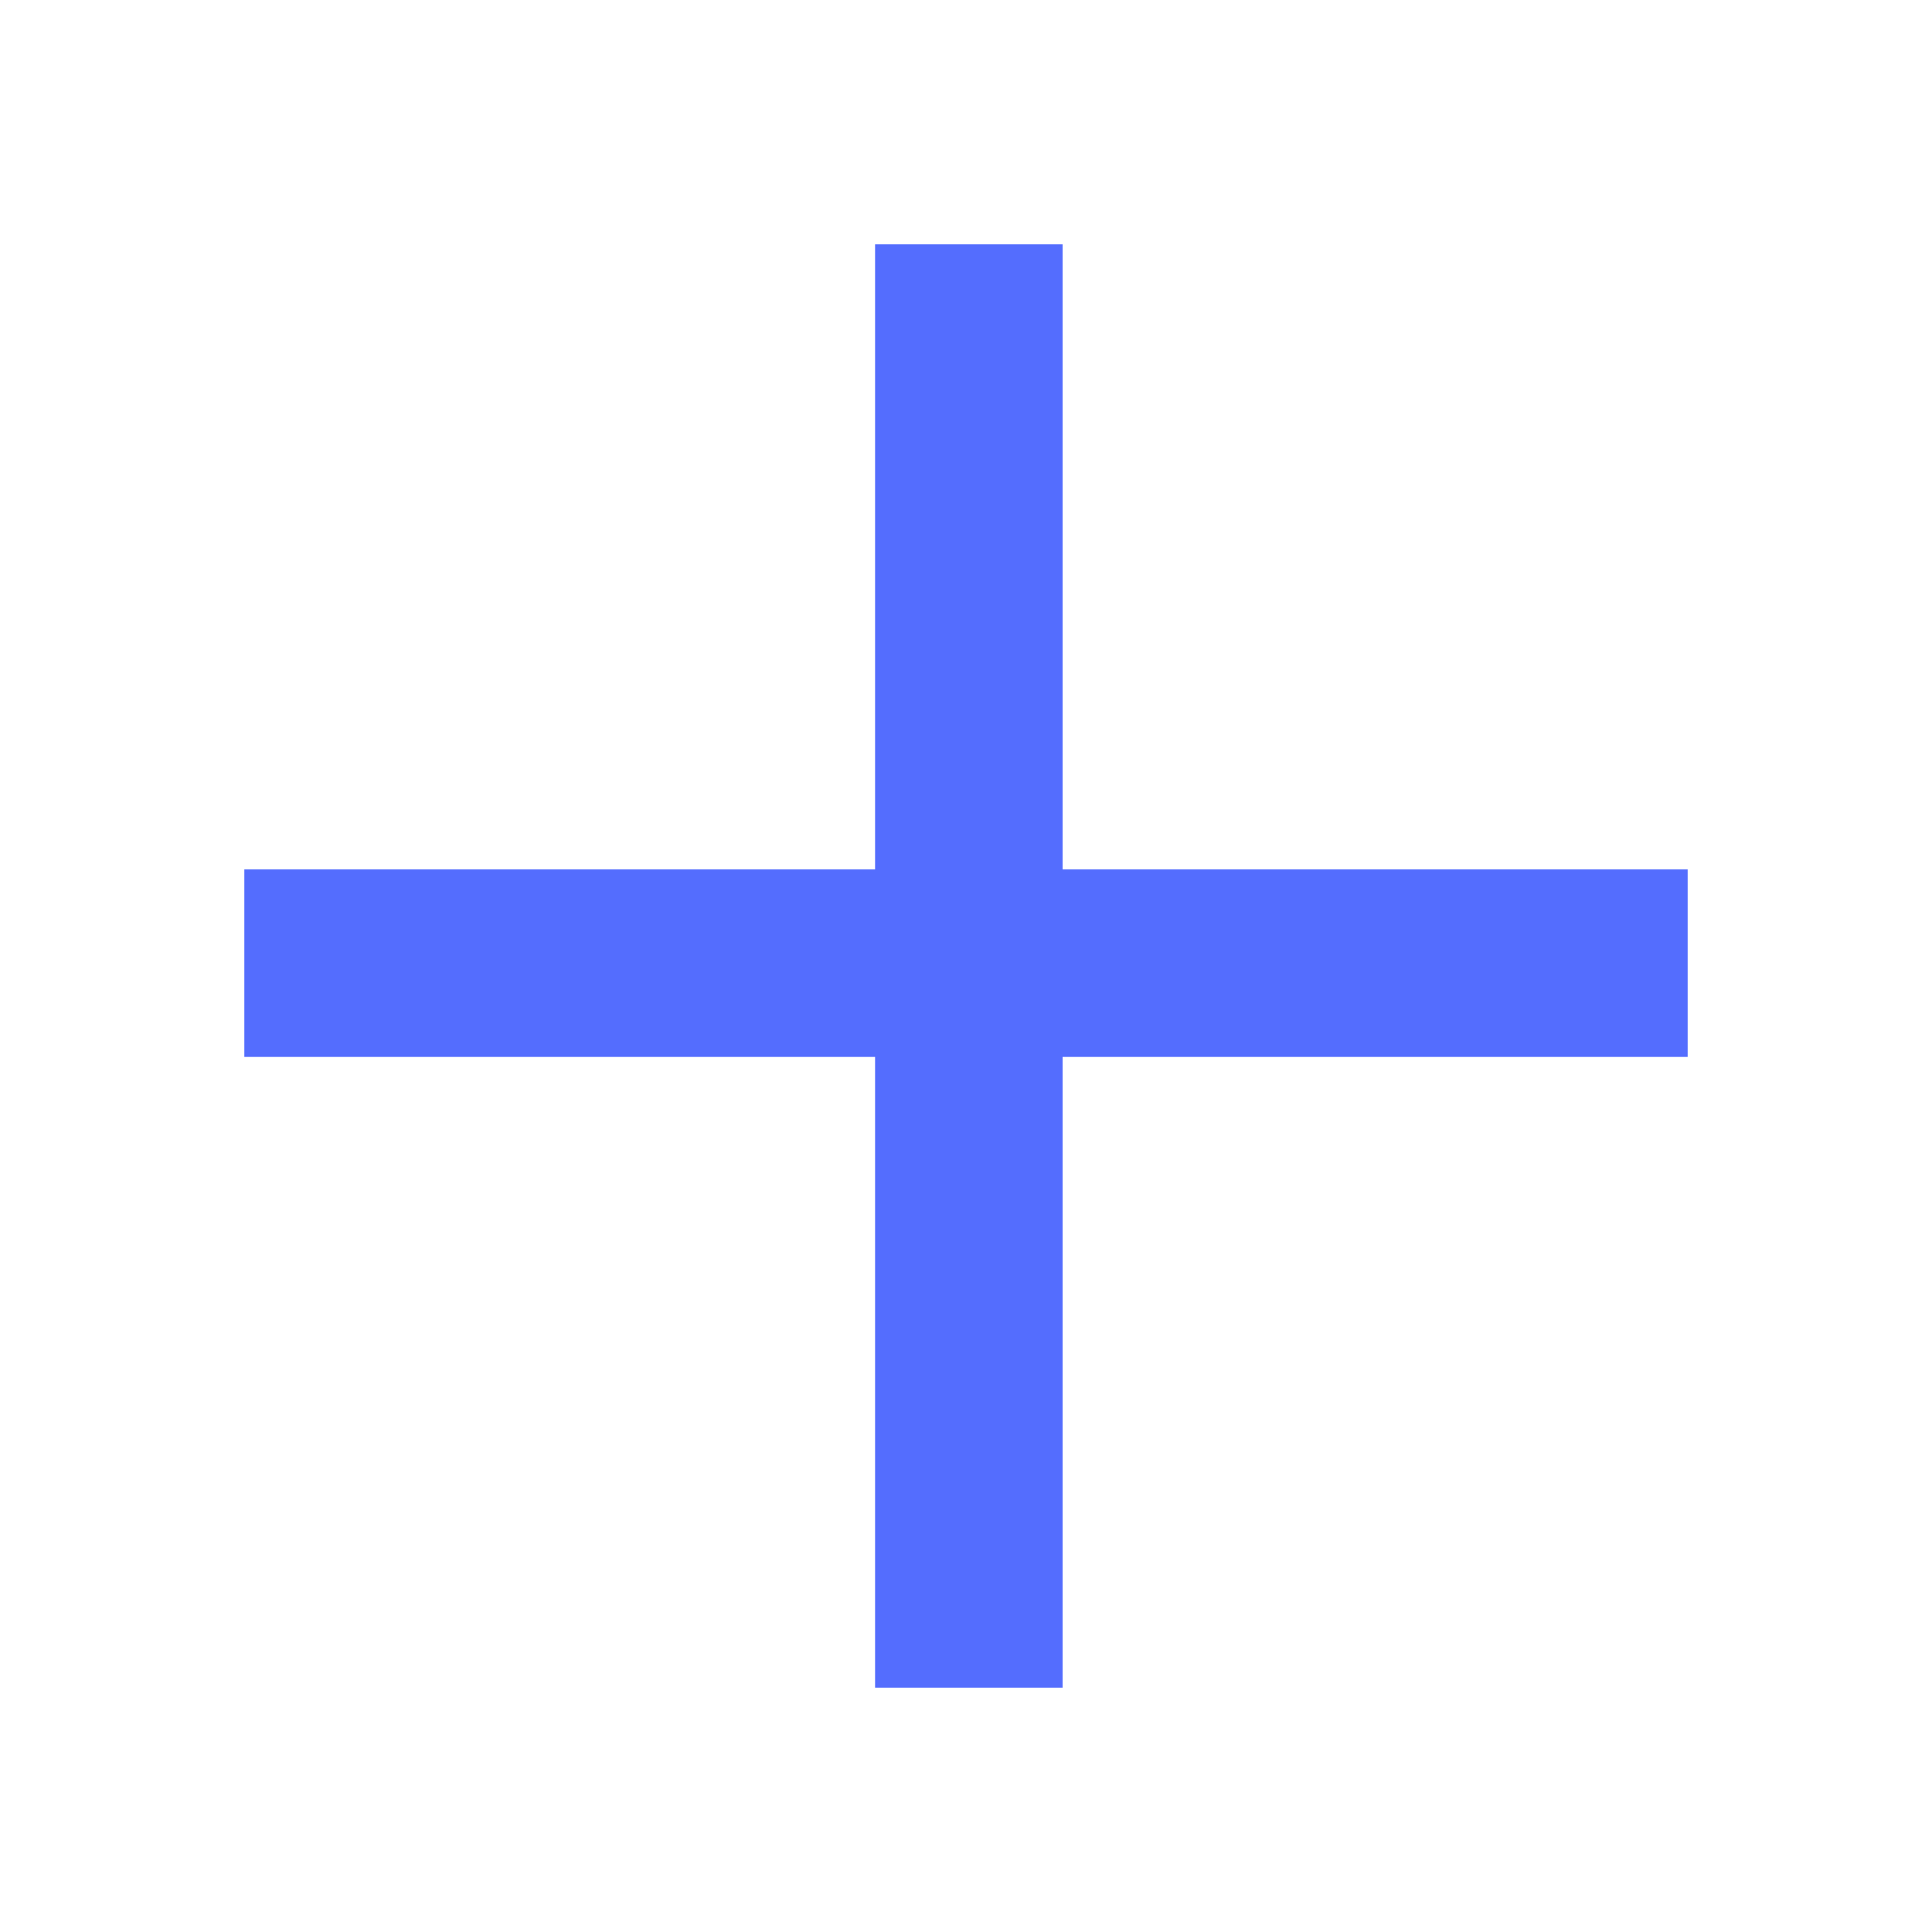 <svg enable-background="new 0 0 34 34" viewBox="0 0 34 34" xmlns="http://www.w3.org/2000/svg"><g fill="#546dfe"><path d="m4.3 15.3h25.4v3.3h-25.4z"/><path d="m4.3 15.3h25.4v3.3h-25.4z" transform="matrix(0 1 -1 0 34 0)"/></g></svg>